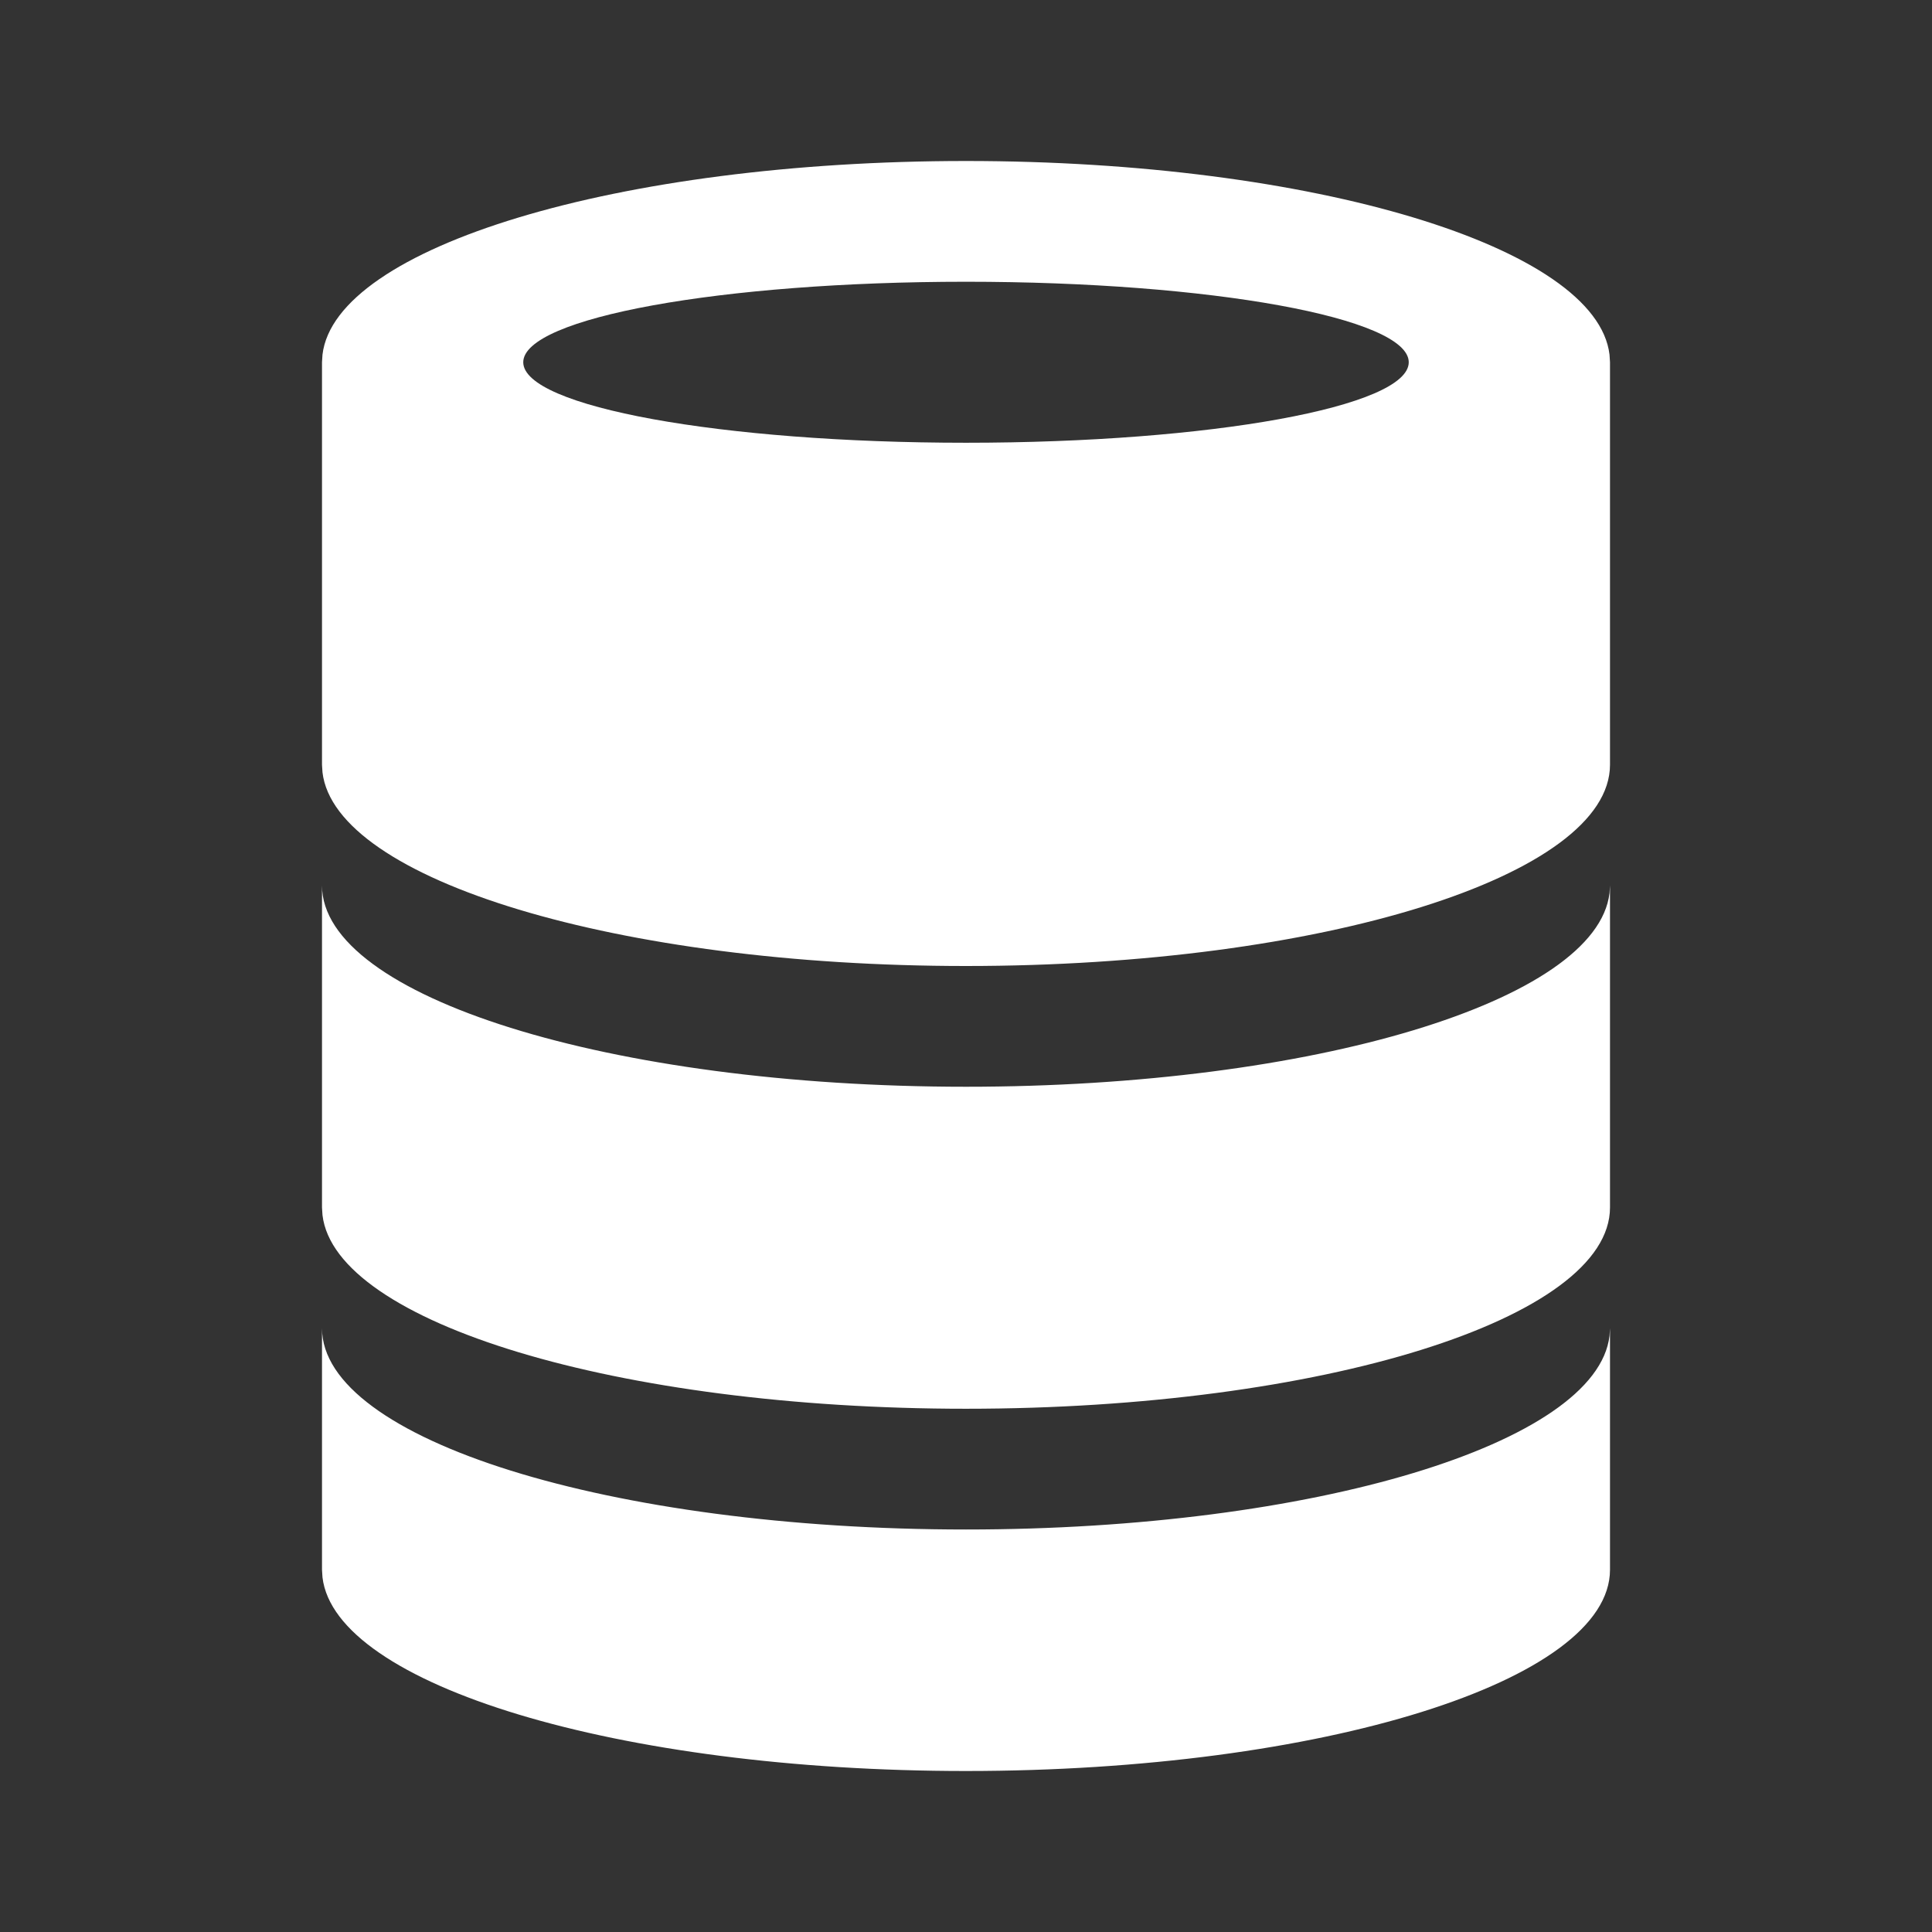 <?xml version="1.0" encoding="UTF-8"?>
<svg width="24px" height="24px" viewBox="0 0 24 24" version="1.1" xmlns="http://www.w3.org/2000/svg" xmlns:xlink="http://www.w3.org/1999/xlink">
    <rect x="0" y="0" width="24" height="24" fill="#333333" stroke="none"/>
    <!-- Generator: Sketch 62 (91390) - https://sketch.com -->
    <title>Icons / Toolbar / Database view</title>
    <desc>Created with Sketch.</desc>
    <g id="Icons-/-Toolbar-/-Database-view" stroke="none" stroke-width="1" fill="none" fill-rule="evenodd">
        <rect id="Icon-Background" x="0" y="0" width="24" height="24"></rect>
        <path d="M12,2 C16.318,2 19.837,3.069 19.994,4.406 L20,4.5 L20,9.5 C20,10.881 16.418,12 12,12 C7.682,12 4.163,10.931 4.006,9.594 L4,9.5 L4,4.5 L4.006,4.406 C4.163,3.069 7.682,2 12,2 Z M12,3.5 C8.962,3.5 6.5,3.948 6.5,4.5 C6.5,5.052 8.962,5.5 12,5.5 C15.038,5.5 17.5,5.052 17.5,4.5 C17.5,3.948 15.038,3.5 12,3.5 Z" id="Combined-Shape" fill="#FFFFFF"></path>
        <path d="M20,11 L20,15 C20,16.381 16.418,17.5 12,17.5 C7.682,17.5 4.163,16.431 4.006,15.094 L4,15 L4,11 C4,12.381 7.582,13.5 12,13.5 C16.318,13.5 19.837,12.431 19.994,11.094 L20,11 Z" id="Combined-Shape" fill="#FFFFFF"></path>
        <path d="M20,16.5 L20,19.5 C20,20.881 16.418,22 12,22 C7.682,22 4.163,20.931 4.006,19.594 L4,19.5 L4,16.5 C4,17.881 7.582,19 12,19 C16.318,19 19.837,17.931 19.994,16.594 L20,16.5 Z" id="Combined-Shape" fill="#FFFFFF"></path>
    </g>
</svg>
